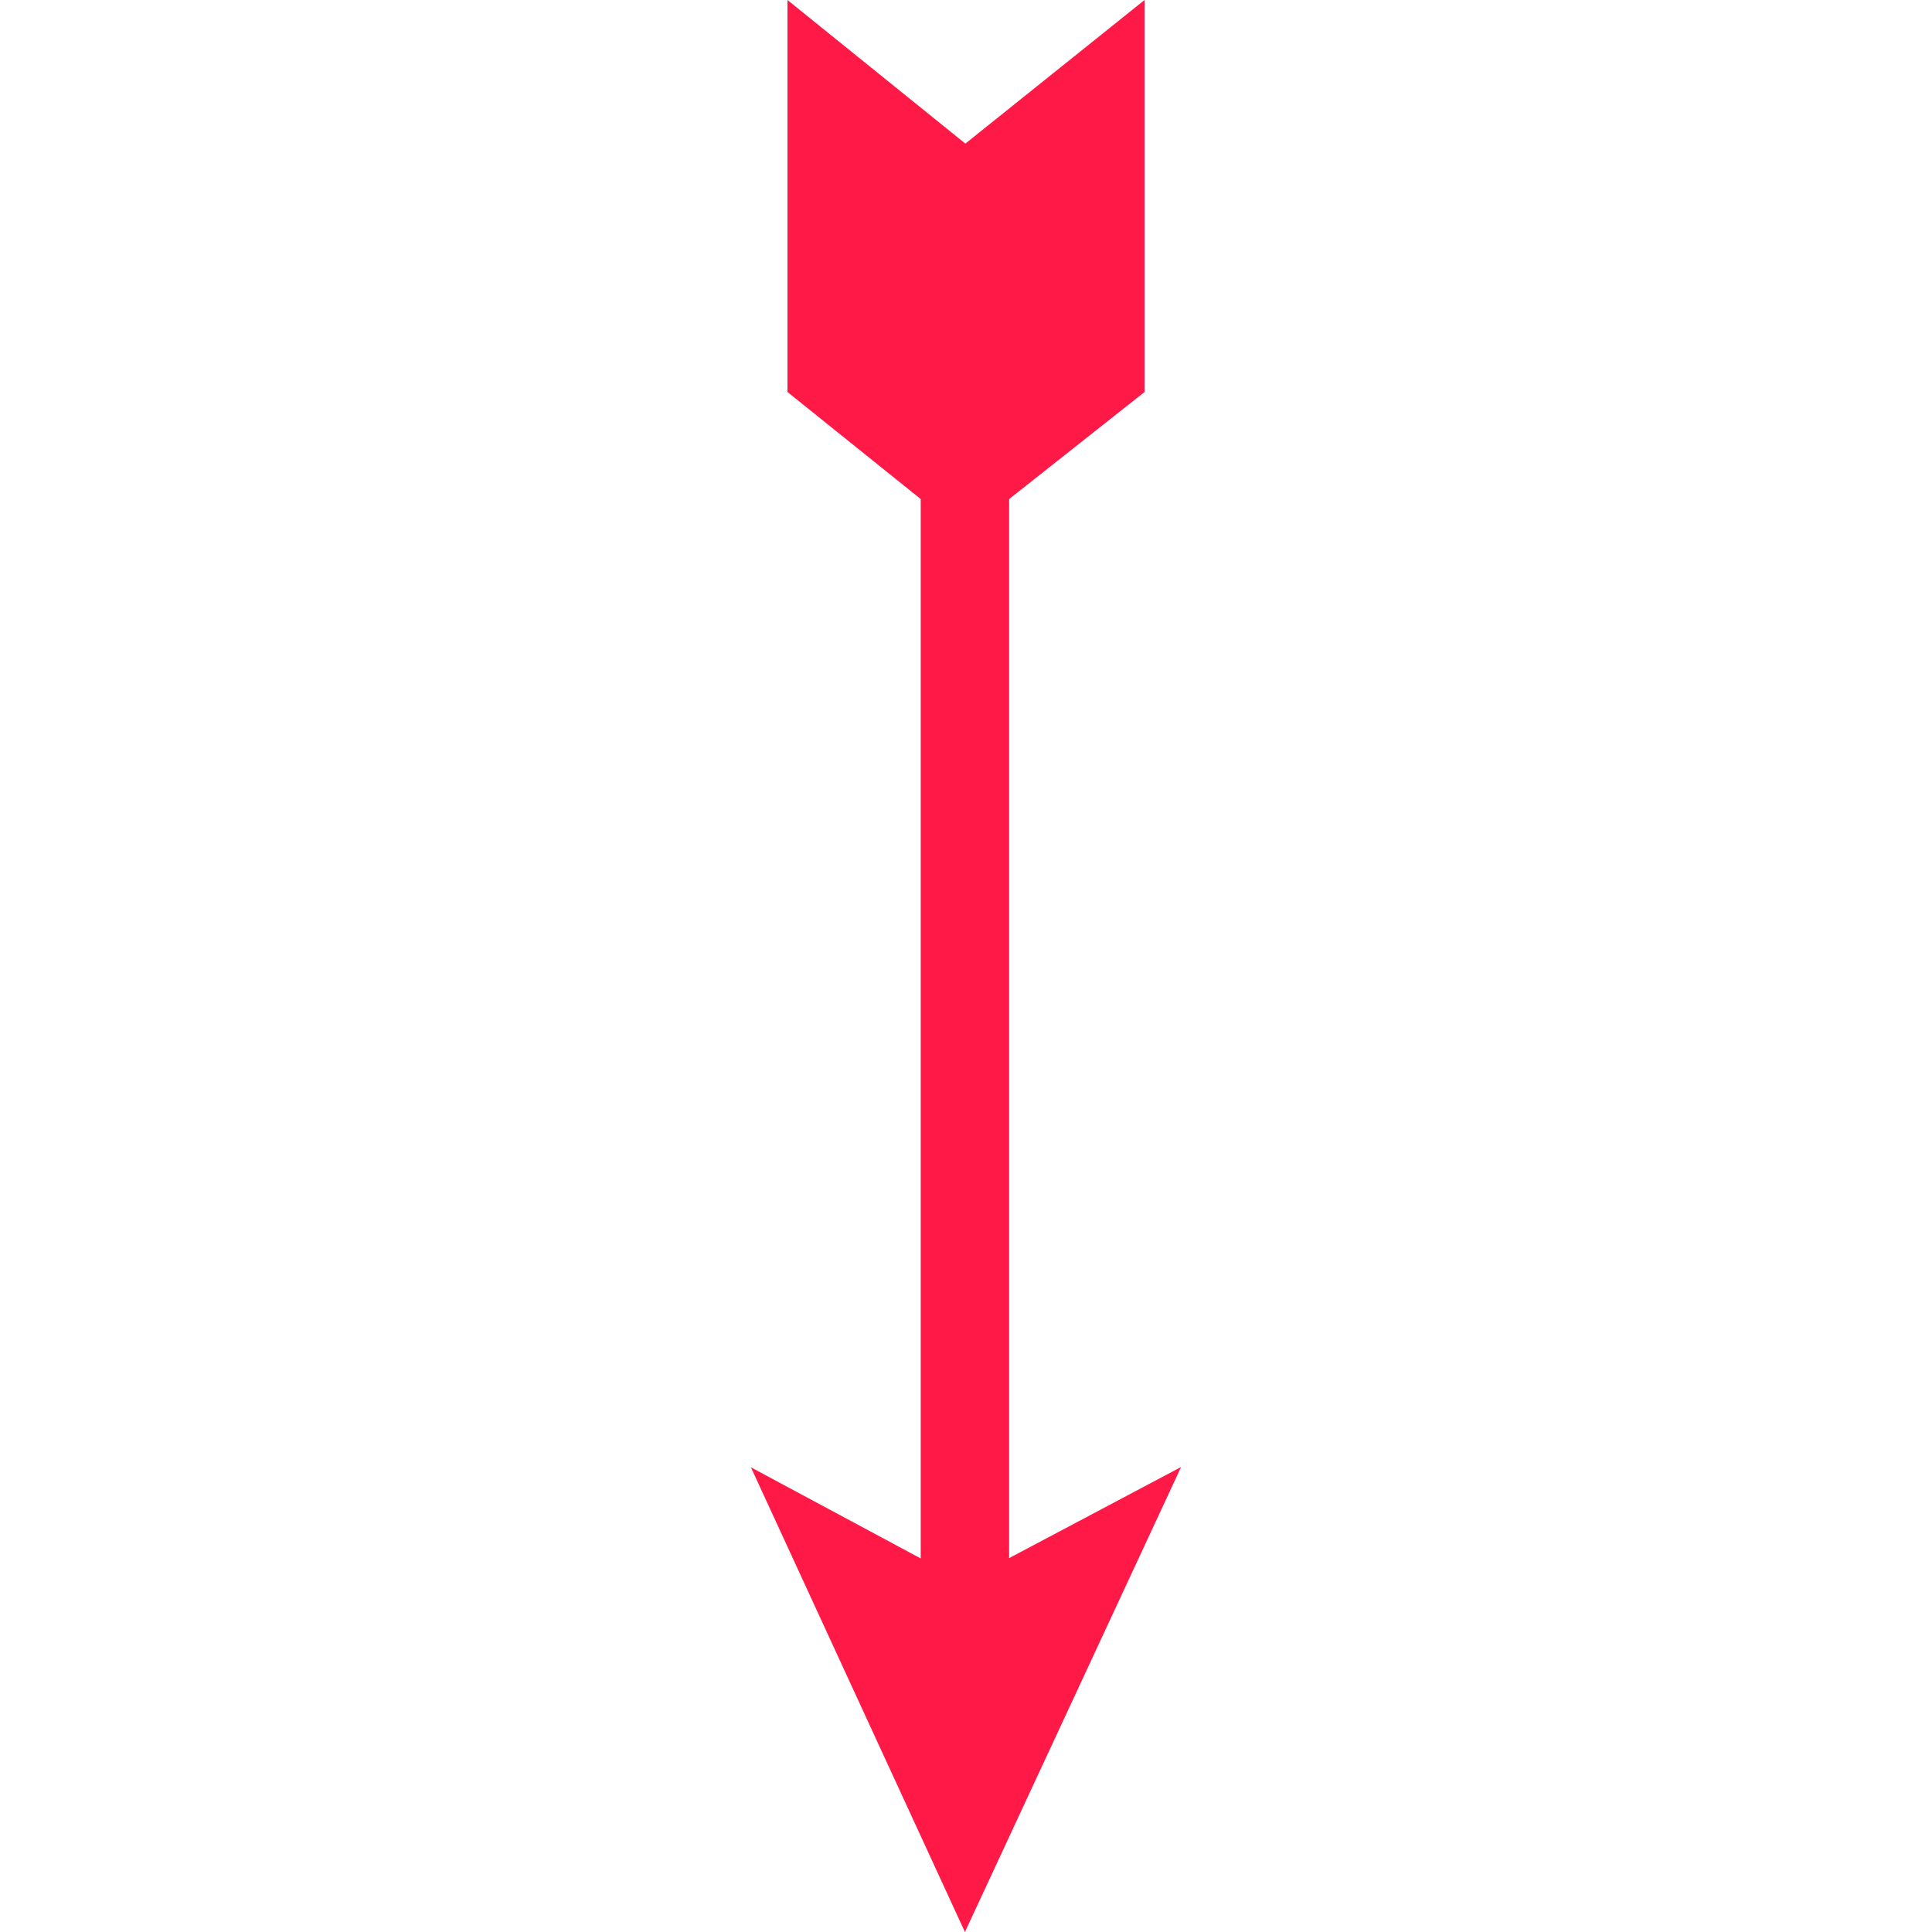 <?xml version="1.0" encoding="UTF-8" standalone="no"?>
<svg
   version="1.1"
   id="Layer_1"
   x="0px"
   y="0px"
   viewBox="0 0 1792 1792"
   style="enable-background:new 0 0 1792 1792;"
   xml:space="preserve"
   sodipodi:docname="arrow-dark-target.svg"
   inkscape:version="1.1.2 (0a00cf5339, 2022-02-04)"
   xmlns:inkscape="http://www.inkscape.org/namespaces/inkscape"
   xmlns:sodipodi="http://sodipodi.sourceforge.net/DTD/sodipodi-0.dtd"
   xmlns="http://www.w3.org/2000/svg"
   xmlns:svg="http://www.w3.org/2000/svg"><defs
   id="defs7" /><sodipodi:namedview
   id="namedview5"
   pagecolor="#ffffff"
   bordercolor="#666666"
   borderopacity="1.0"
   inkscape:pageshadow="2"
   inkscape:pageopacity="0.0"
   inkscape:pagecheckerboard="0"
   showgrid="false"
   inkscape:zoom="0.48716518"
   inkscape:rotation="-90"
   inkscape:cx="897.02635"
   inkscape:cy="897.02635"
   inkscape:window-width="1881"
   inkscape:window-height="2130"
   inkscape:window-x="1955"
   inkscape:window-y="0"
   inkscape:window-maximized="0"
   inkscape:current-layer="Layer_1" />
<path
   d="M895,1792l-198.5-431l157.5,84.5V462.9l-123.6-99.3V0l165,133.2L1061.6,0v363.6l-125.6,99.3v982.3l159.5-84.5L895,1792z"
   id="path2"
   style="fill:#ff1947;fill-opacity:1" />
</svg>
